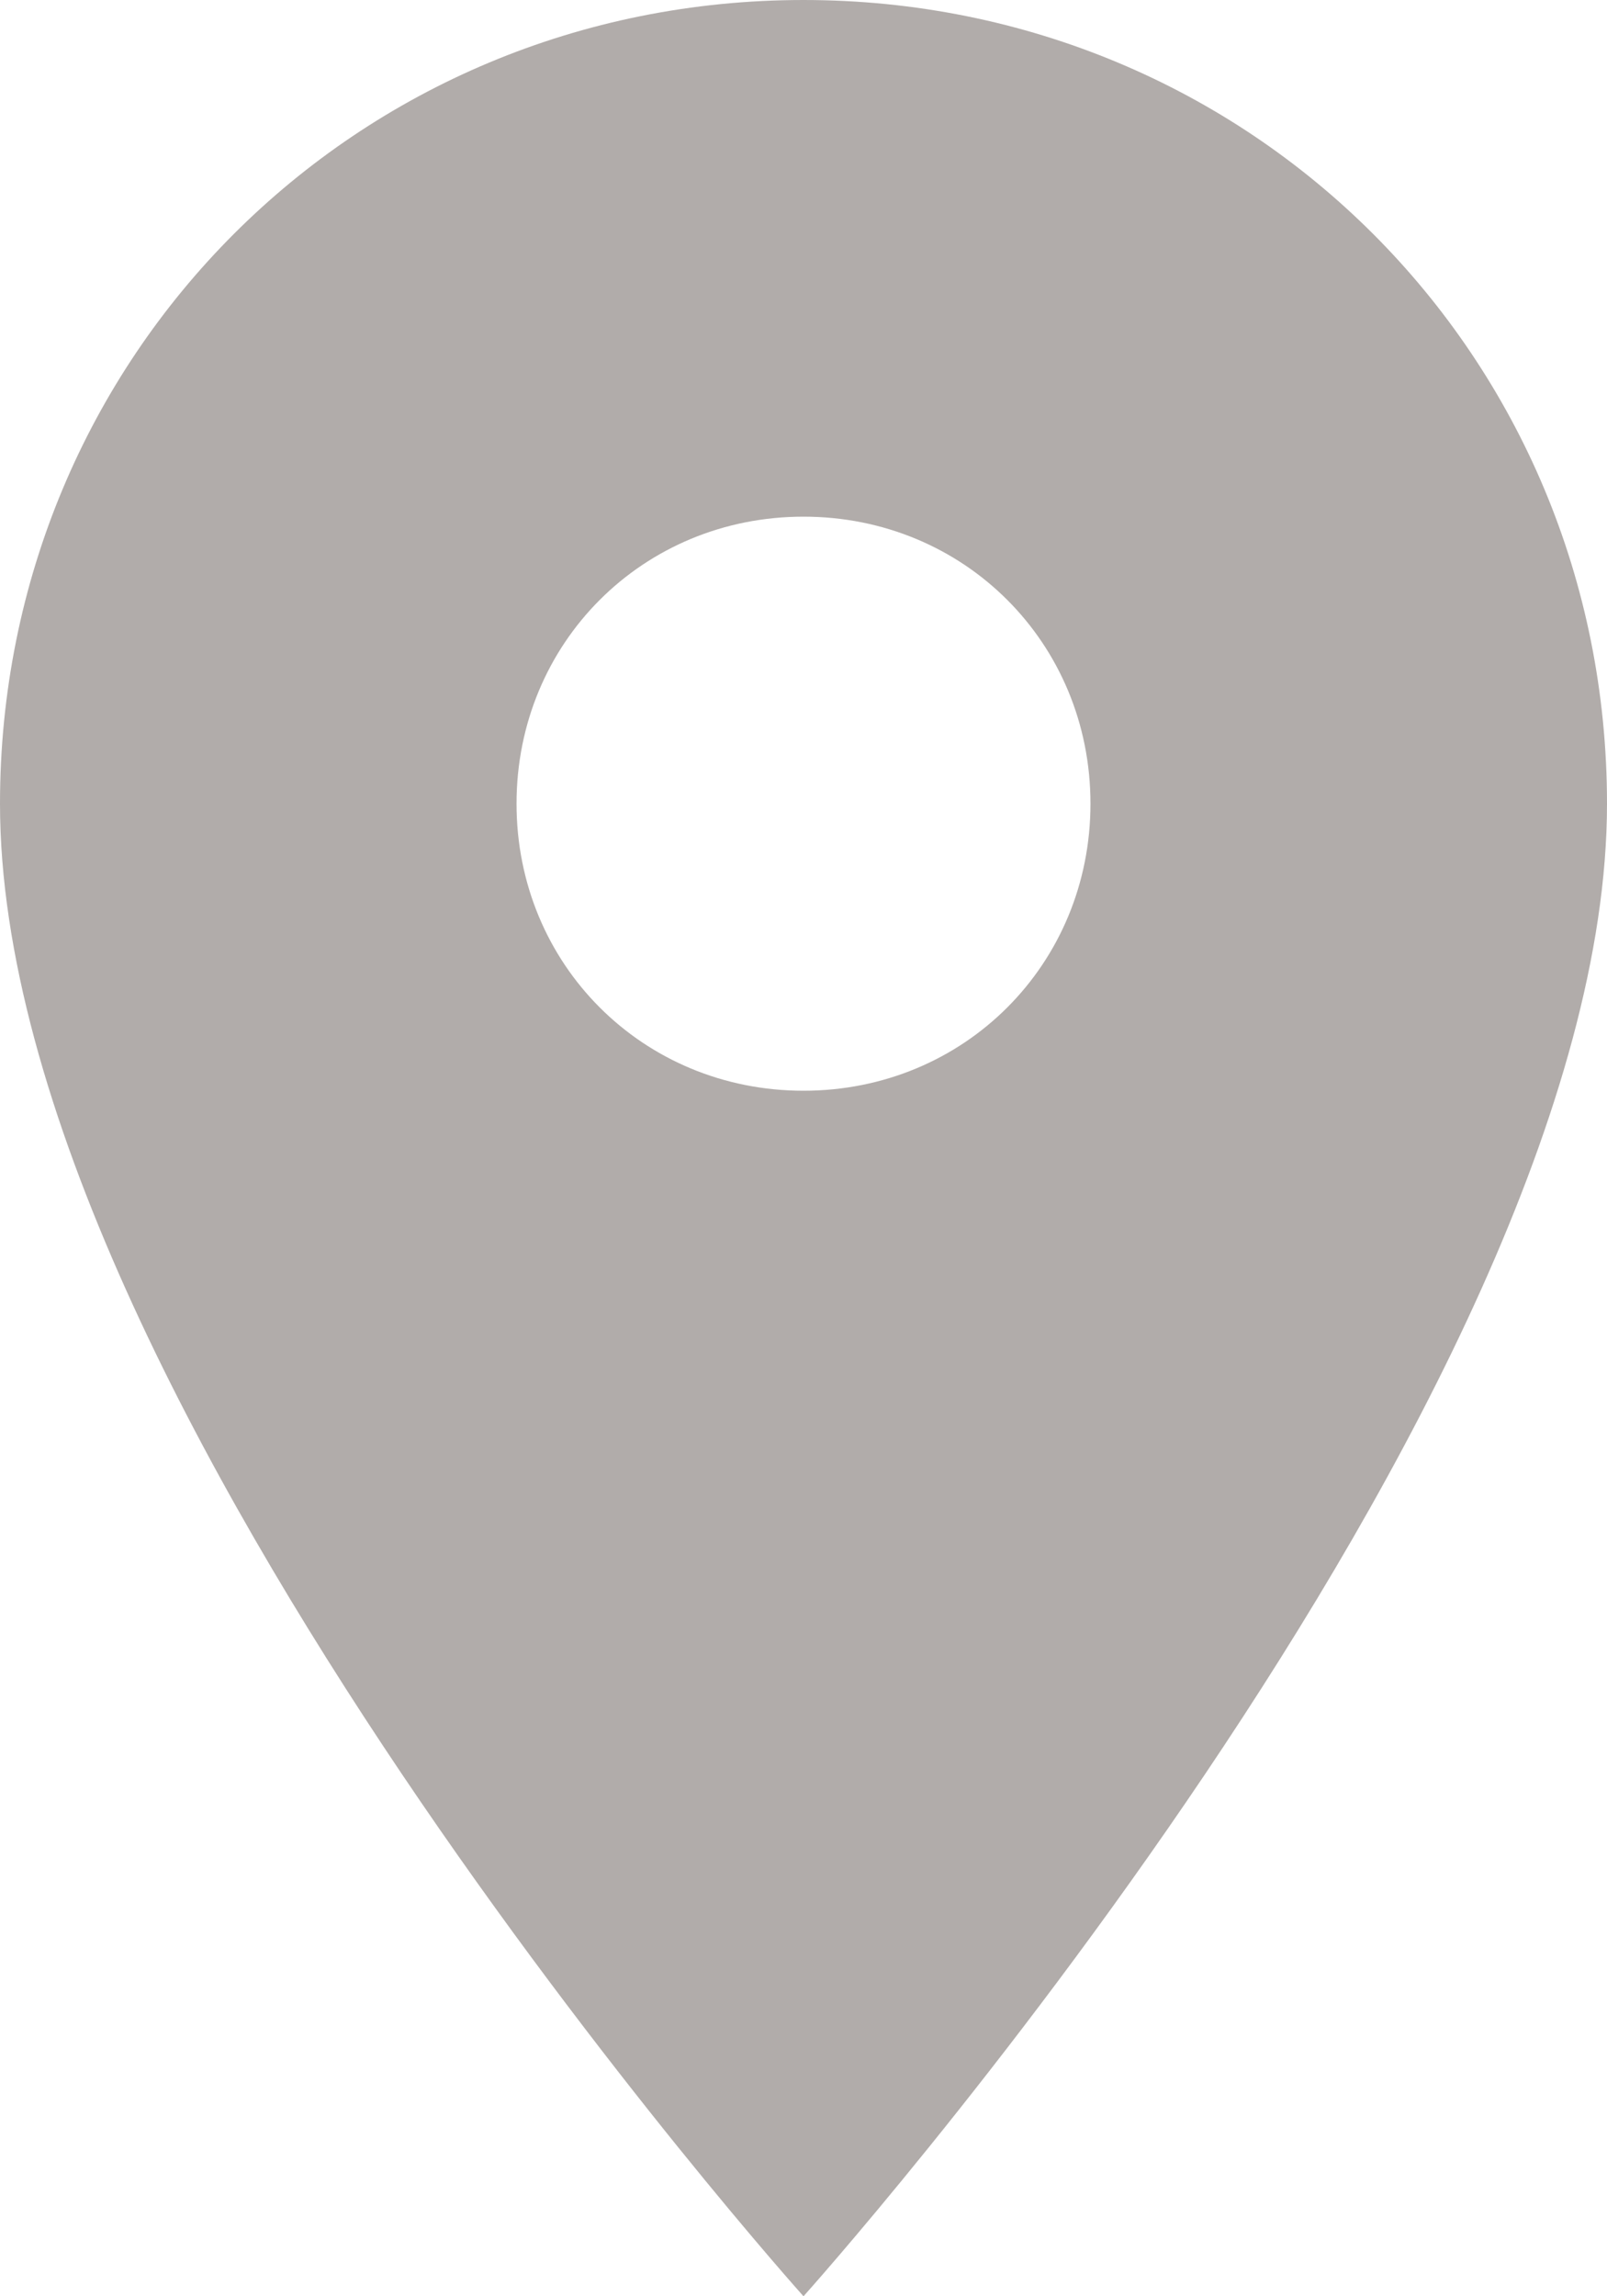 <svg width="14" height="20" fill="none" xmlns="http://www.w3.org/2000/svg"><path fill-rule="evenodd" clip-rule="evenodd" d="M0 7c0 5.2 7 13 7 13s7-7.8 7-13c0-3.9-3.1-7-7-7S0 3.1 0 7zm4.5 0c0-1.4 1.1-2.5 2.5-2.5S9.5 5.6 9.5 7 8.4 9.5 7 9.5 4.5 8.4 4.5 7z" fill="#B1ACAA"/></svg>